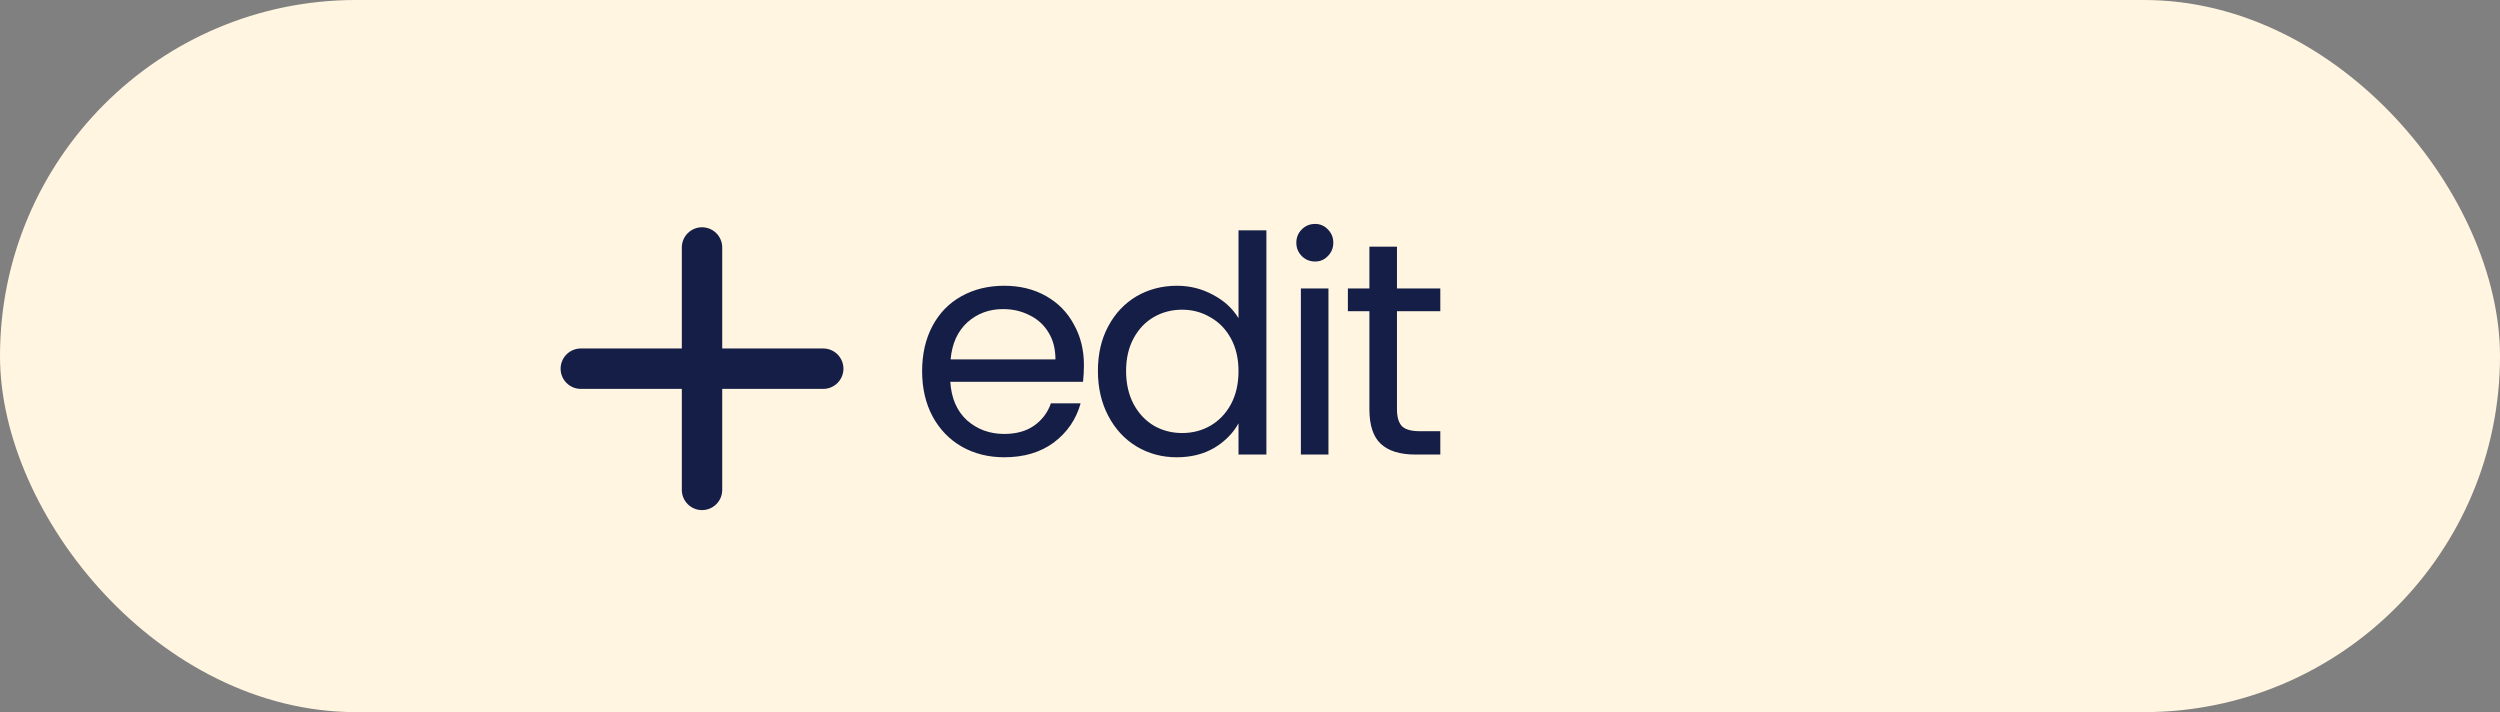 <svg width="165" height="47" viewBox="0 0 165 47" fill="none" xmlns="http://www.w3.org/2000/svg">
<rect x="0" y="0" width="165" height="47" fill="#808080" stroke="none"/>
<rect width="165" height="47" rx="23.5" fill="#FFF5E0"/>
<path d="M71.54 24.1C71.54 24.447 71.52 24.813 71.48 25.2H62.72C62.787 26.28 63.153 27.127 63.82 27.74C64.5 28.34 65.32 28.64 66.28 28.64C67.067 28.64 67.72 28.46 68.24 28.1C68.773 27.727 69.147 27.233 69.36 26.62H71.32C71.027 27.673 70.44 28.533 69.56 29.2C68.68 29.853 67.587 30.18 66.28 30.18C65.24 30.18 64.307 29.947 63.48 29.48C62.667 29.013 62.027 28.353 61.56 27.5C61.093 26.633 60.86 25.633 60.86 24.5C60.86 23.367 61.087 22.373 61.54 21.52C61.993 20.667 62.627 20.013 63.44 19.56C64.267 19.093 65.213 18.86 66.28 18.86C67.32 18.86 68.24 19.087 69.04 19.54C69.84 19.993 70.453 20.62 70.88 21.42C71.32 22.207 71.54 23.1 71.54 24.1ZM69.66 23.72C69.66 23.027 69.507 22.433 69.2 21.94C68.893 21.433 68.473 21.053 67.94 20.8C67.42 20.533 66.84 20.4 66.2 20.4C65.28 20.4 64.493 20.693 63.84 21.28C63.2 21.867 62.833 22.68 62.74 23.72H69.66ZM72.462 24.48C72.462 23.36 72.689 22.38 73.142 21.54C73.596 20.687 74.216 20.027 75.002 19.56C75.802 19.093 76.696 18.86 77.682 18.86C78.536 18.86 79.329 19.06 80.062 19.46C80.796 19.847 81.356 20.36 81.742 21V15.2H83.582V30H81.742V27.94C81.382 28.593 80.849 29.133 80.142 29.56C79.436 29.973 78.609 30.18 77.662 30.18C76.689 30.18 75.802 29.94 75.002 29.46C74.216 28.98 73.596 28.307 73.142 27.44C72.689 26.573 72.462 25.587 72.462 24.48ZM81.742 24.5C81.742 23.673 81.576 22.953 81.242 22.34C80.909 21.727 80.456 21.26 79.882 20.94C79.322 20.607 78.702 20.44 78.022 20.44C77.342 20.44 76.722 20.6 76.162 20.92C75.602 21.24 75.156 21.707 74.822 22.32C74.489 22.933 74.322 23.653 74.322 24.48C74.322 25.32 74.489 26.053 74.822 26.68C75.156 27.293 75.602 27.767 76.162 28.1C76.722 28.42 77.342 28.58 78.022 28.58C78.702 28.58 79.322 28.42 79.882 28.1C80.456 27.767 80.909 27.293 81.242 26.68C81.576 26.053 81.742 25.327 81.742 24.5ZM86.798 17.26C86.451 17.26 86.158 17.14 85.918 16.9C85.678 16.66 85.558 16.367 85.558 16.02C85.558 15.673 85.678 15.38 85.918 15.14C86.158 14.9 86.451 14.78 86.798 14.78C87.131 14.78 87.411 14.9 87.638 15.14C87.878 15.38 87.998 15.673 87.998 16.02C87.998 16.367 87.878 16.66 87.638 16.9C87.411 17.14 87.131 17.26 86.798 17.26ZM87.678 19.04V30H85.858V19.04H87.678ZM92.2 20.54V27C92.2 27.533 92.313 27.913 92.54 28.14C92.766 28.353 93.16 28.46 93.72 28.46H95.06V30H93.42C92.406 30 91.647 29.767 91.14 29.3C90.633 28.833 90.38 28.067 90.38 27V20.54H88.96V19.04H90.38V16.28H92.2V19.04H95.06V20.54H92.2Z" fill="#141E46"/>
<path d="M54.333 25.667H47.667V32.333C47.667 32.687 47.526 33.026 47.276 33.276C47.026 33.526 46.687 33.667 46.333 33.667C45.98 33.667 45.641 33.526 45.391 33.276C45.141 33.026 45 32.687 45 32.333V25.667H38.333C37.98 25.667 37.641 25.526 37.391 25.276C37.141 25.026 37 24.687 37 24.333C37 23.98 37.141 23.641 37.391 23.39C37.641 23.14 37.98 23 38.333 23H45V16.333C45 15.98 45.141 15.641 45.391 15.39C45.641 15.14 45.98 15 46.333 15C46.687 15 47.026 15.14 47.276 15.39C47.526 15.641 47.667 15.98 47.667 16.333V23H54.333C54.687 23 55.026 23.14 55.276 23.39C55.526 23.641 55.667 23.98 55.667 24.333C55.667 24.687 55.526 25.026 55.276 25.276C55.026 25.526 54.687 25.667 54.333 25.667Z" fill="#141E46"/>
</svg>
